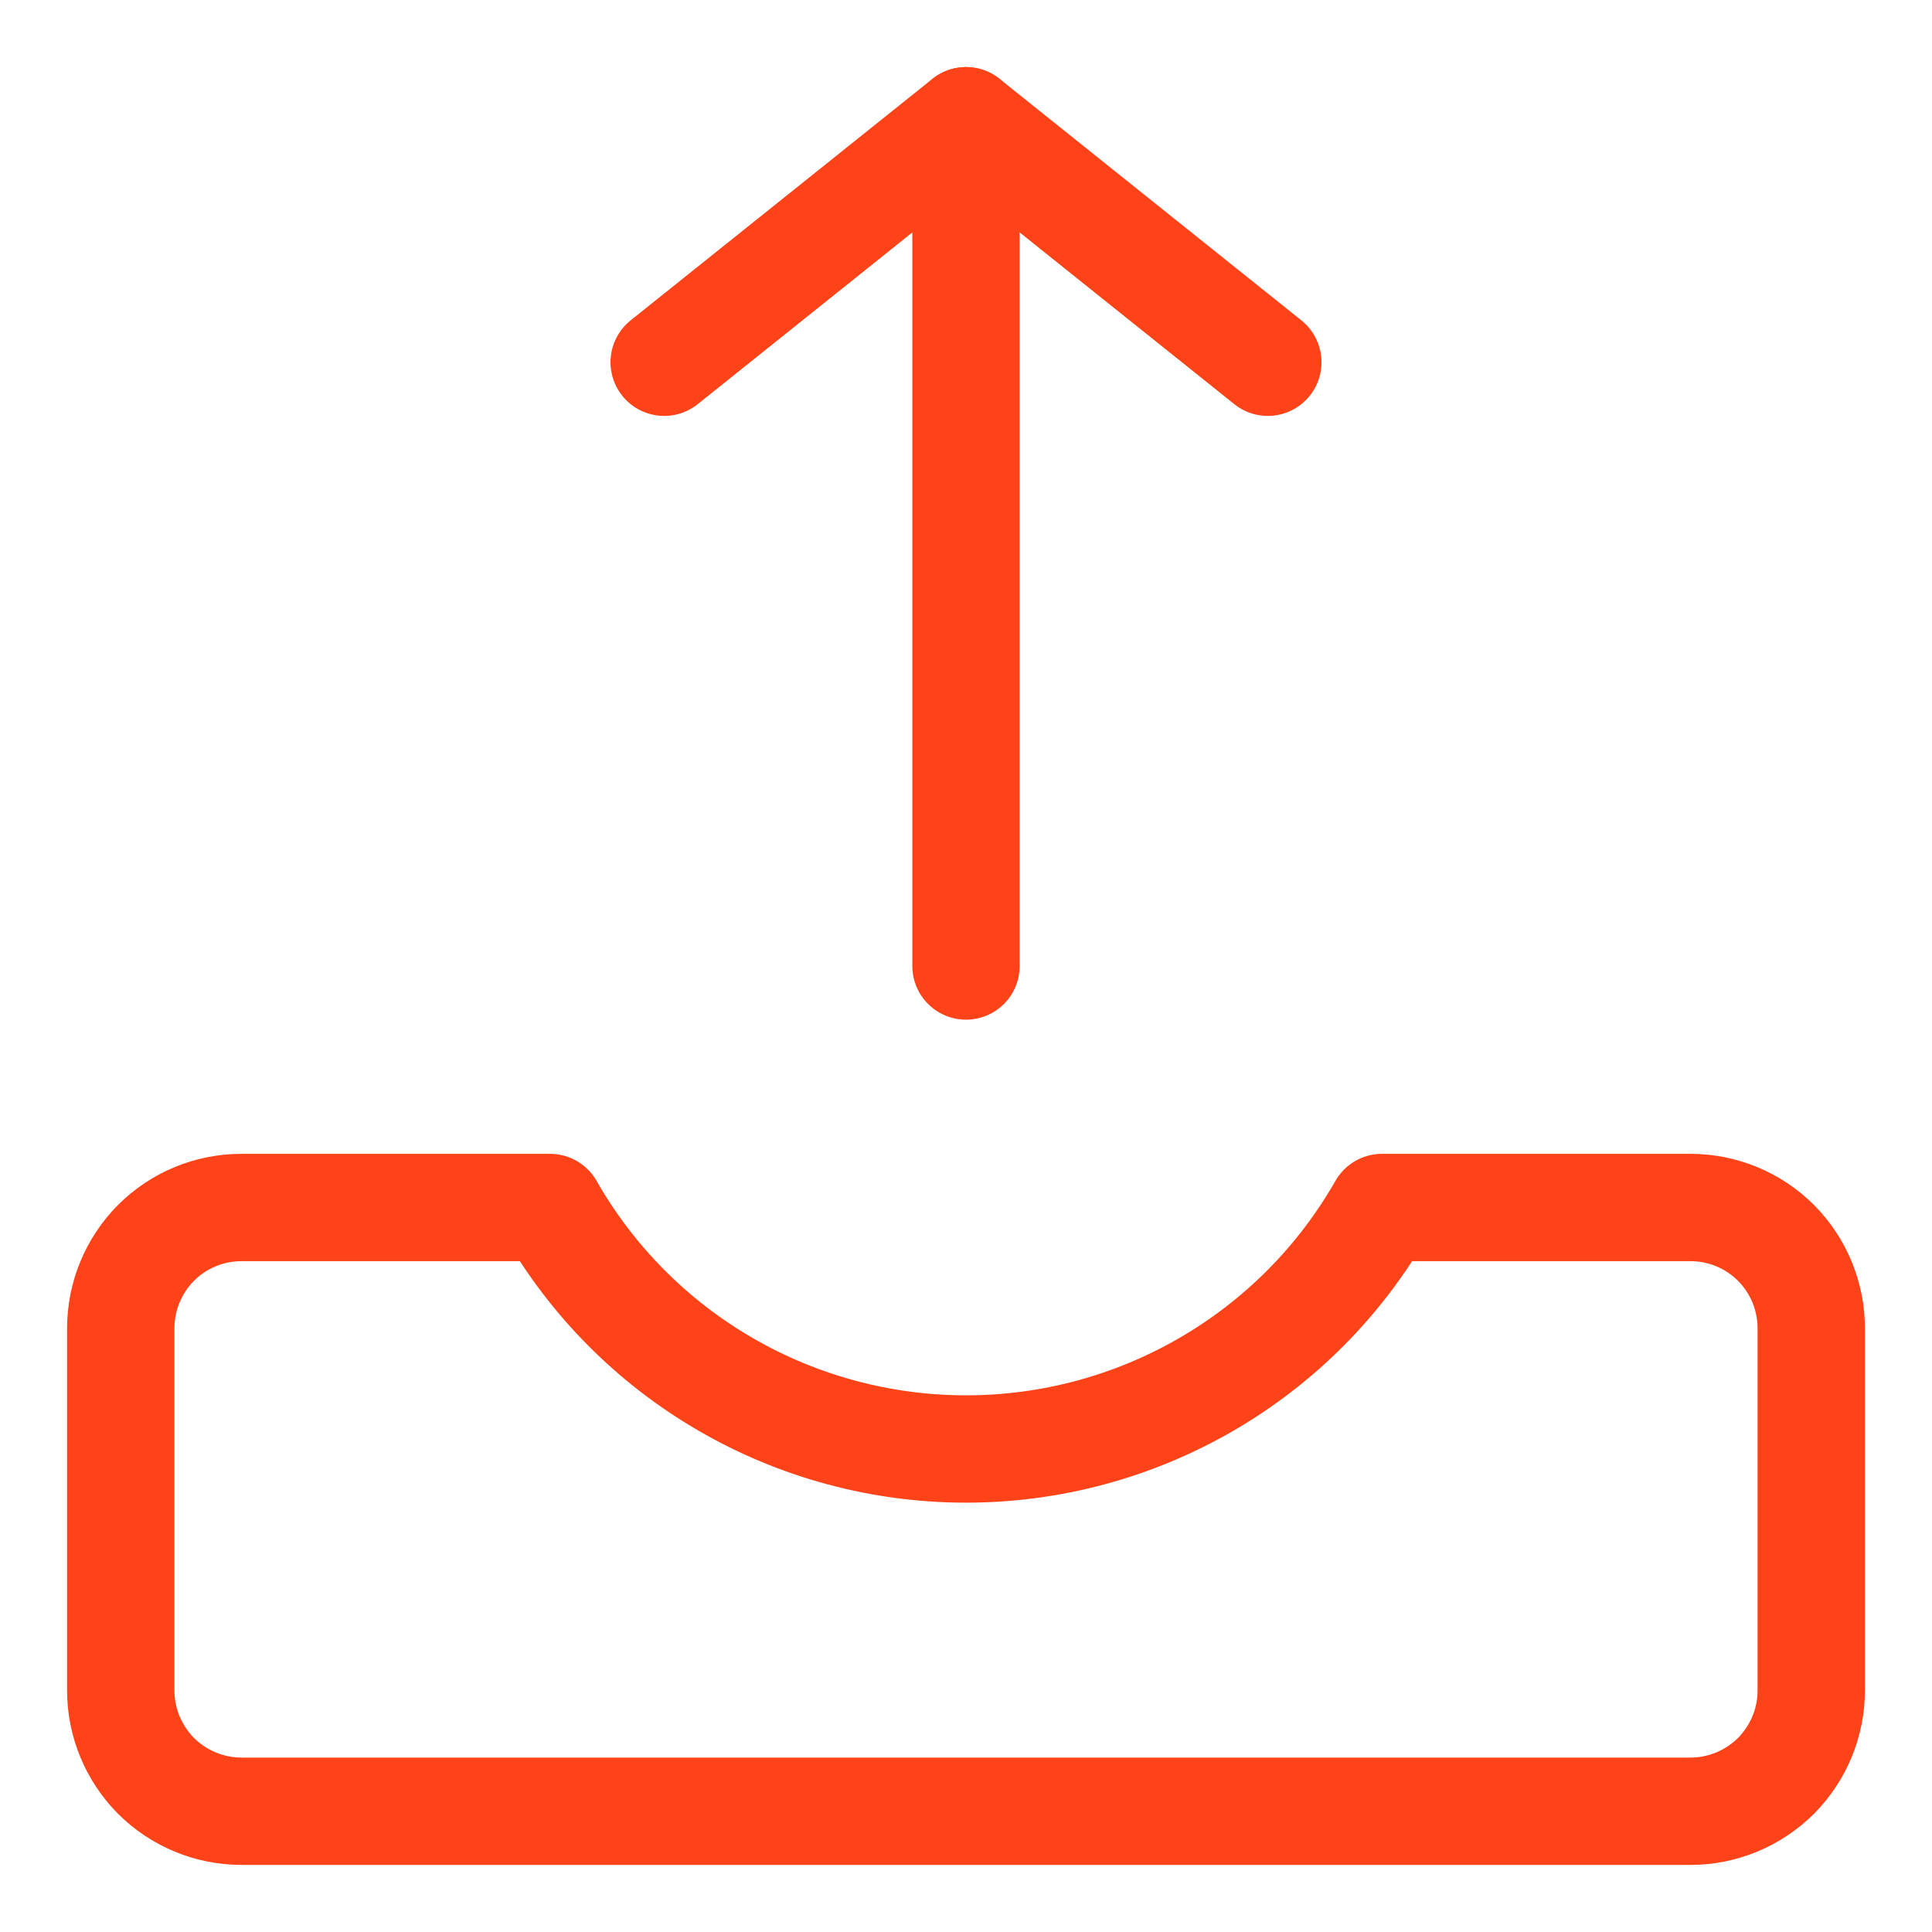 <svg width="18" height="18" viewBox="0 0 18 18" fill="none" xmlns="http://www.w3.org/2000/svg">
<g clip-path="url(#clip0_1853_946)">
<path d="M12.876 11.25C12.486 11.934 11.922 12.502 11.241 12.897C10.56 13.292 9.787 13.5 9 13.5C8.213 13.5 7.44 13.292 6.759 12.897C6.078 12.502 5.514 11.934 5.124 11.25H2.25C1.952 11.25 1.665 11.368 1.454 11.579C1.244 11.79 1.125 12.077 1.125 12.375V15.75C1.125 16.048 1.244 16.334 1.454 16.546C1.665 16.756 1.952 16.875 2.25 16.875H15.75C16.048 16.875 16.334 16.756 16.546 16.546C16.756 16.334 16.875 16.048 16.875 15.75V12.375C16.875 12.077 16.756 11.79 16.546 11.579C16.334 11.368 16.048 11.25 15.75 11.25H12.876Z" stroke="#FF4319" stroke-linecap="round" stroke-linejoin="round"/>
<path d="M9 1.125V9" stroke="#FF4319" stroke-linecap="round" stroke-linejoin="round"/>
<path d="M11.812 3.375L9 1.125L6.188 3.375" stroke="#FF4319" stroke-linecap="round" stroke-linejoin="round"/>
</g>
<defs>
<clipPath id="clip0_1853_946">
<rect width="18" height="18" fill="white"/>
</clipPath>
</defs>
</svg>
